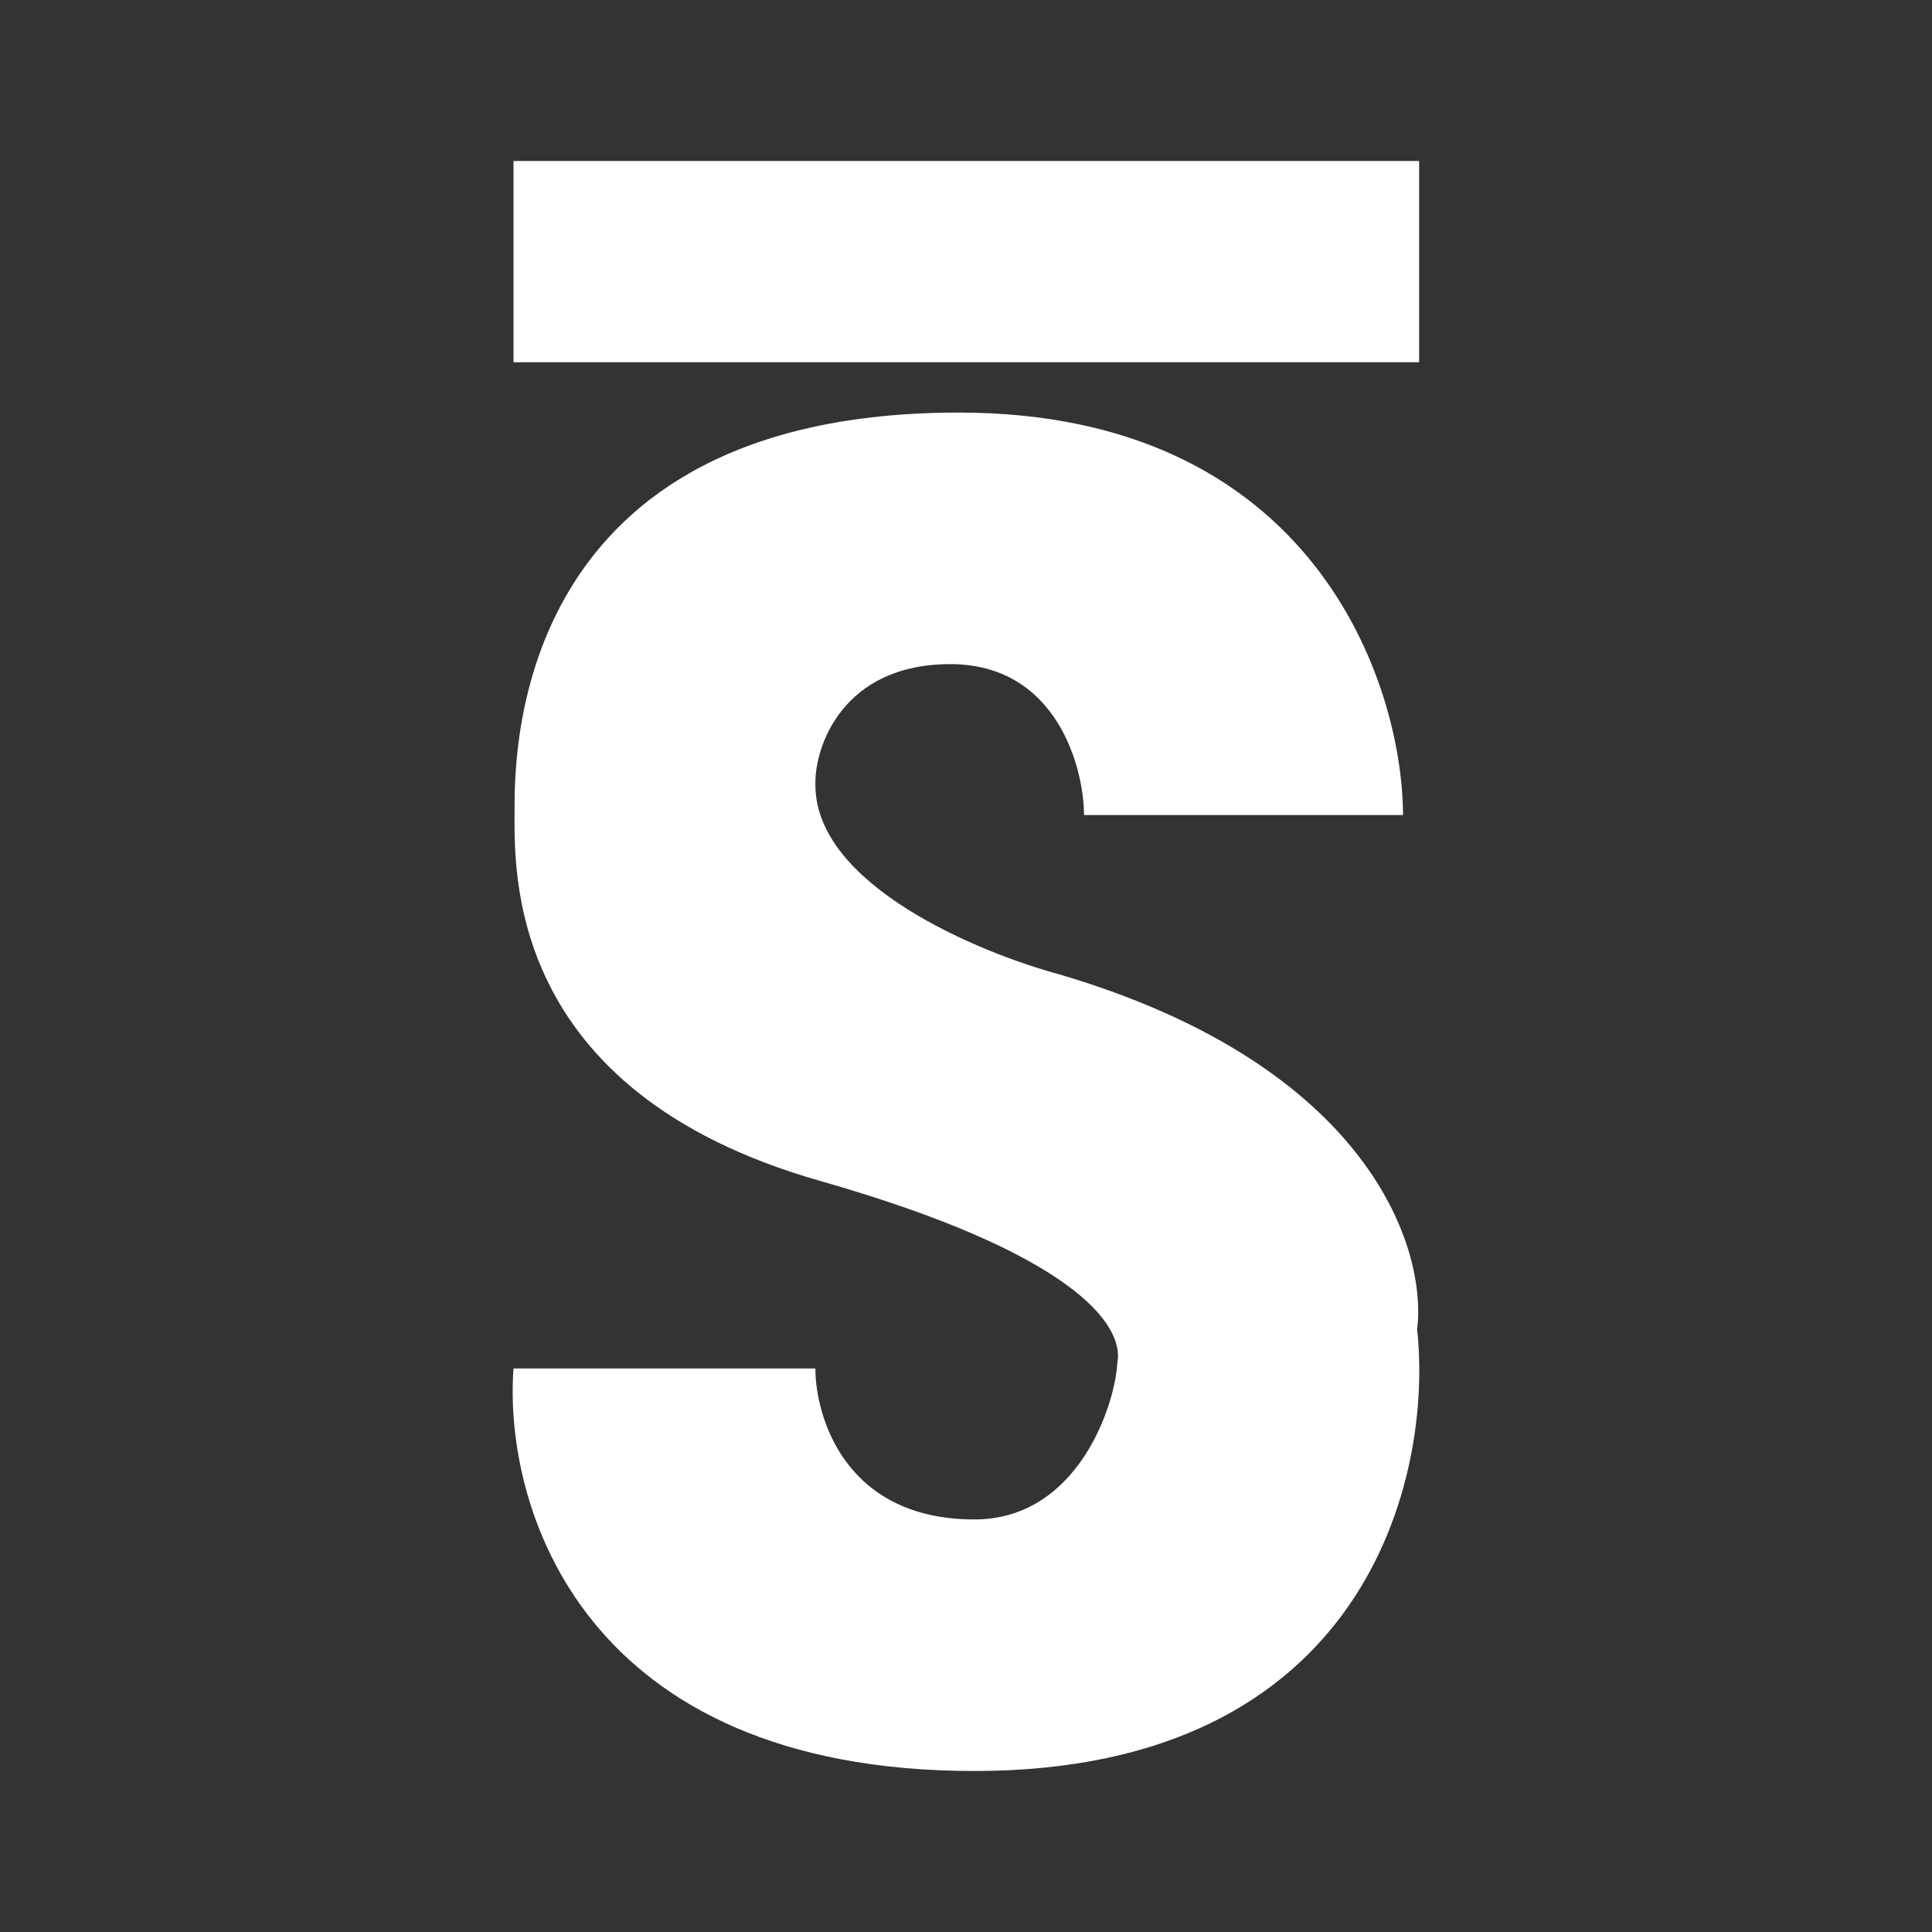 <svg width="24" height="24" viewBox="0 0 24 24" fill="none" xmlns="http://www.w3.org/2000/svg">
<rect x="0" y="0" width="24" height="24" fill="#333333" stroke="none"/>
<path d="M17.429 10.125H13.466C13.466 9.55 13.135 8.25 11.804 8.25C10.473 8.25 10.117 9.269 10.129 9.75C10.129 11 12.173 11.838 13.166 12.106C17.023 13.244 17.729 15.519 17.604 16.512C17.804 18.344 16.979 22 12.104 22C7.229 22 6.254 18.712 6.379 17H10.129C10.129 17.581 10.485 18.875 12.104 18.875C13.398 18.875 13.854 17.438 13.879 16.937C13.979 16.456 13.317 15.562 10.185 14.669C6.26 13.55 6.392 10.794 6.392 10.05C6.392 9.3 6.41 5.125 11.91 5.125C16.31 5.125 17.423 8.481 17.429 10.125Z" fill="white"/>
<path d="M6.379 2H17.629V4.5H6.379V2Z" fill="white"/>
</svg>
